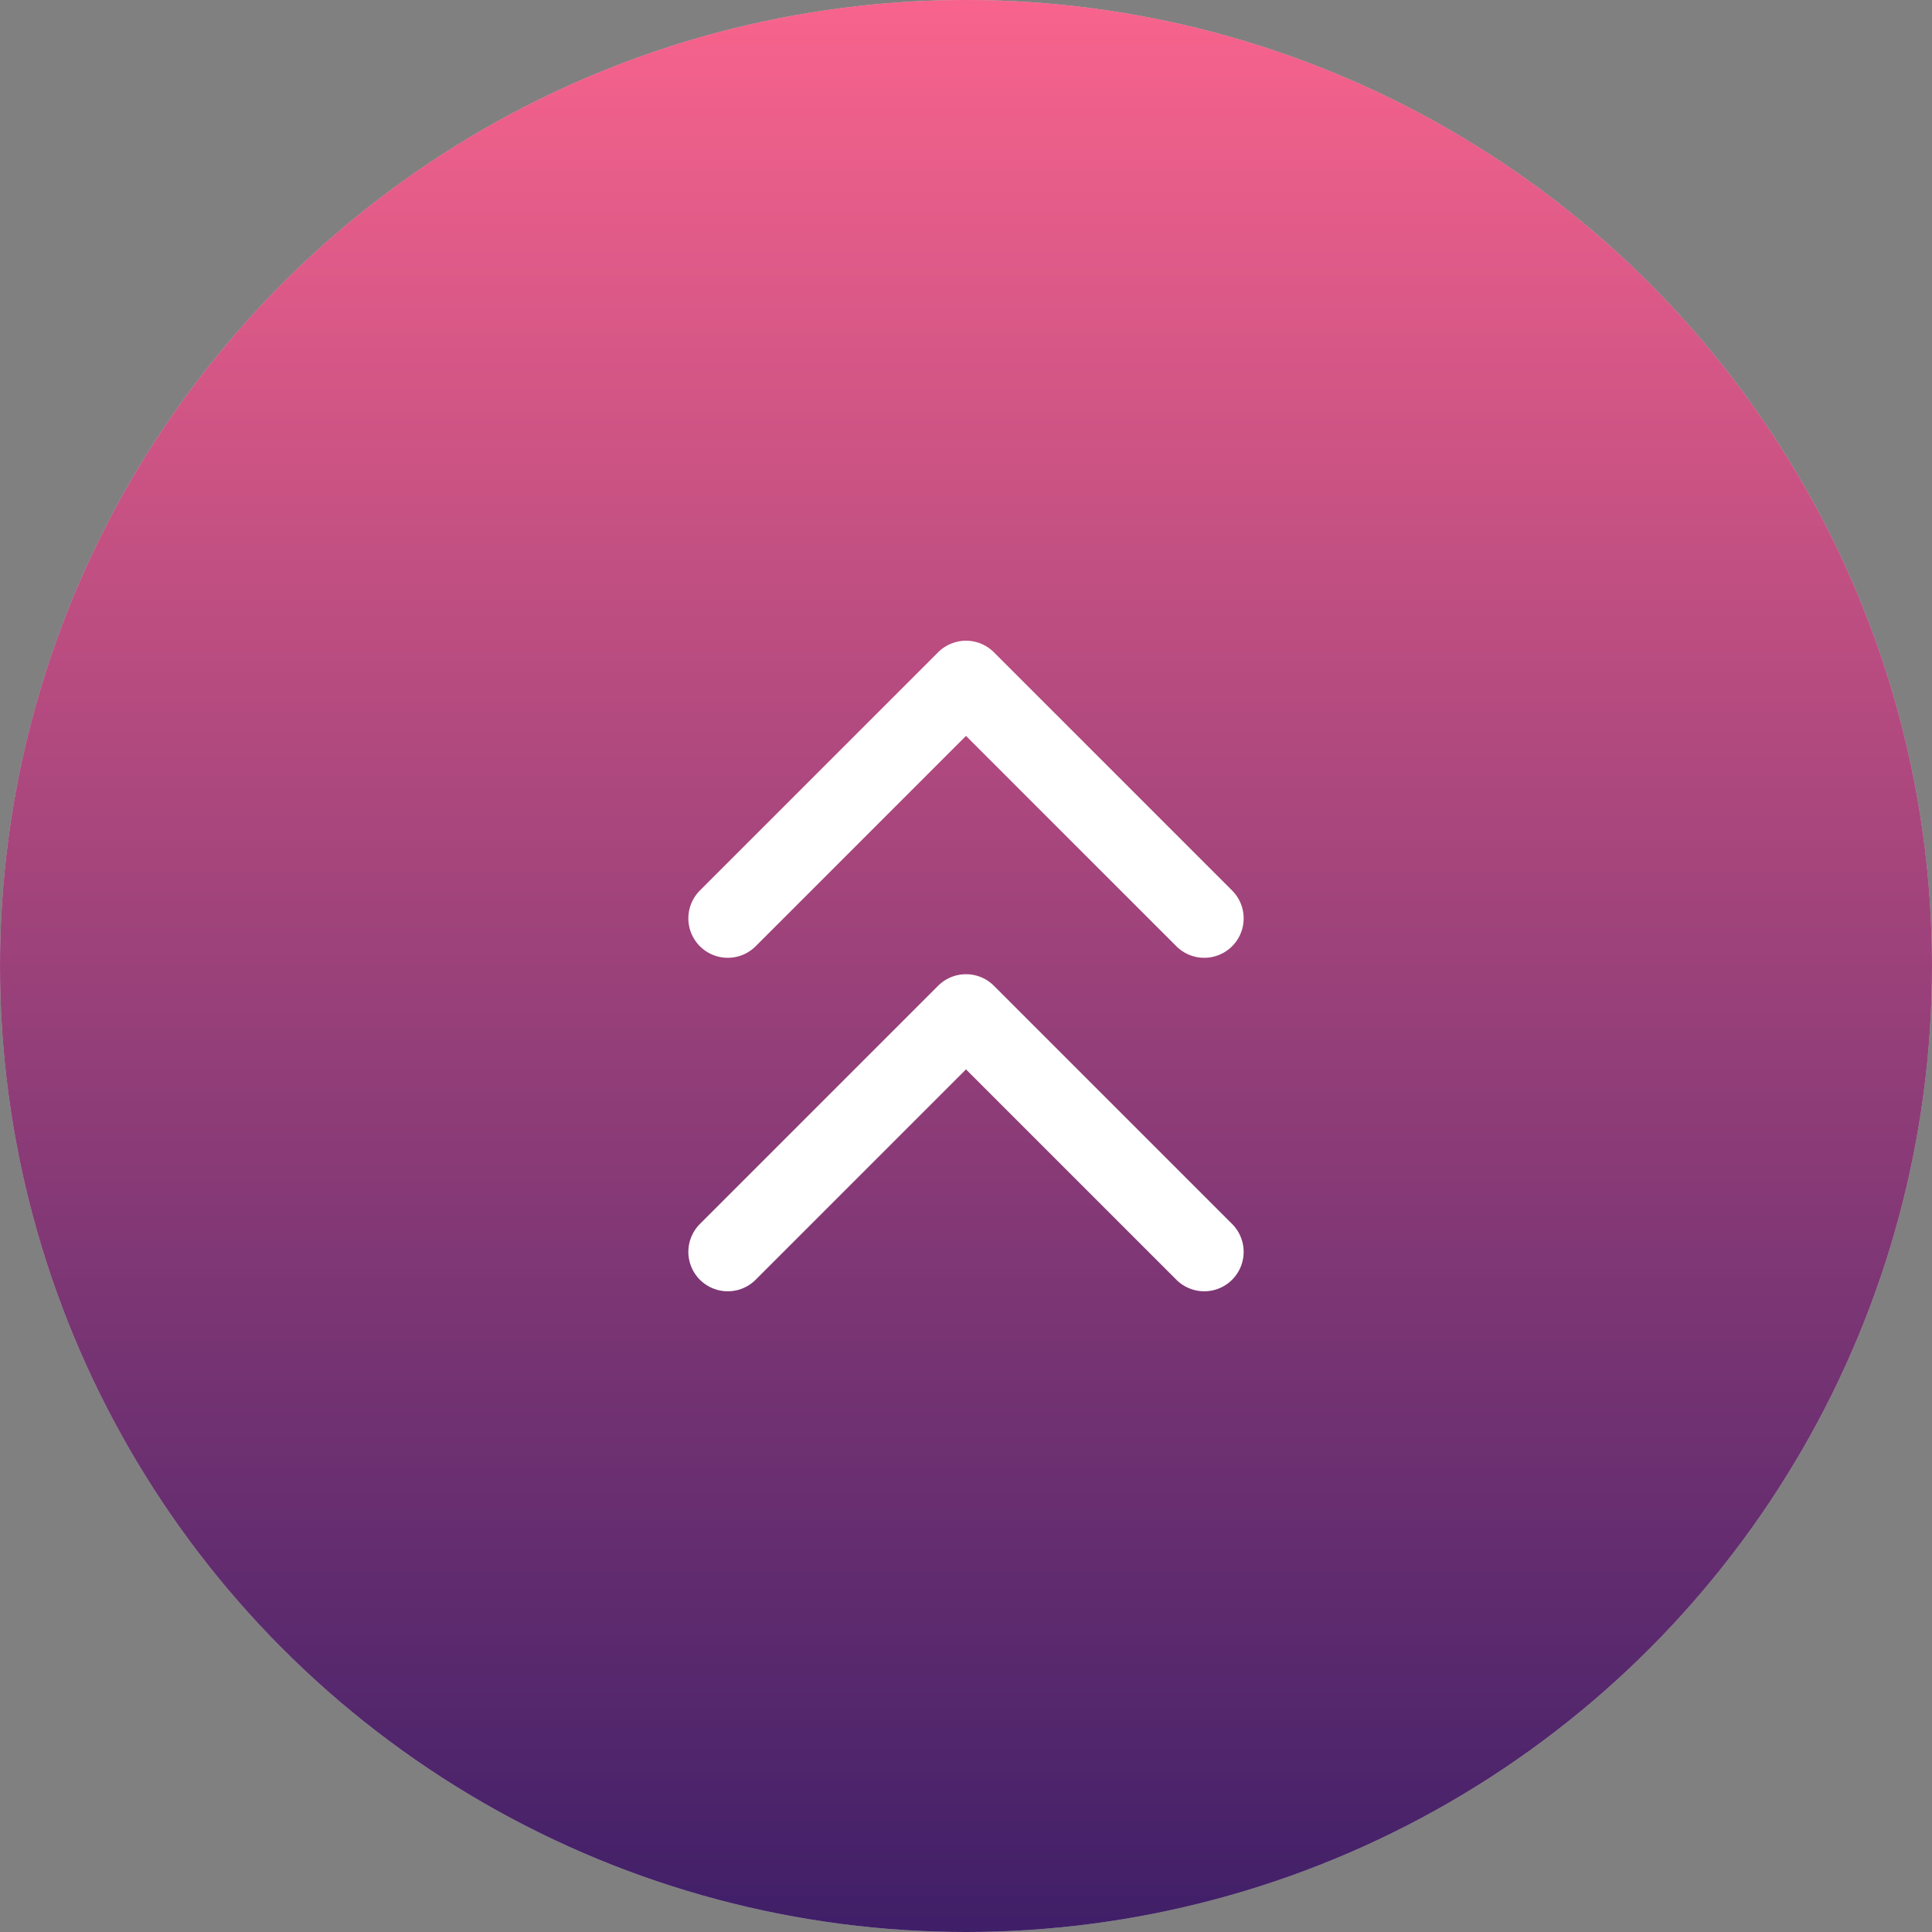 <svg width="49" height="49" viewBox="0 0 49 49" fill="none" xmlns="http://www.w3.org/2000/svg">
<rect x="0" y="0" width="49" height="49" fill="#808080" stroke="none"/>
<circle cx="24.5" cy="24.5" r="24.5" fill="#C4C4C4"/>
<circle cx="24.5" cy="24.5" r="24.5" fill="url(#paint0_linear)"/>
<path d="M30.542 23.292L24.5 17.25L18.458 23.292" stroke="white" stroke-width="2" stroke-linecap="round" stroke-linejoin="round"/>
<path d="M30.542 31.75L24.5 25.708L18.458 31.75" stroke="white" stroke-width="2" stroke-linecap="round" stroke-linejoin="round"/>
<defs>
<linearGradient id="paint0_linear" x1="24.5" y1="-1.933" x2="24.5" y2="49" gradientUnits="userSpaceOnUse">
<stop stop-color="#FF668E"/>
<stop offset="1" stop-color="#3F1F68"/>
</linearGradient>
</defs>
</svg>

